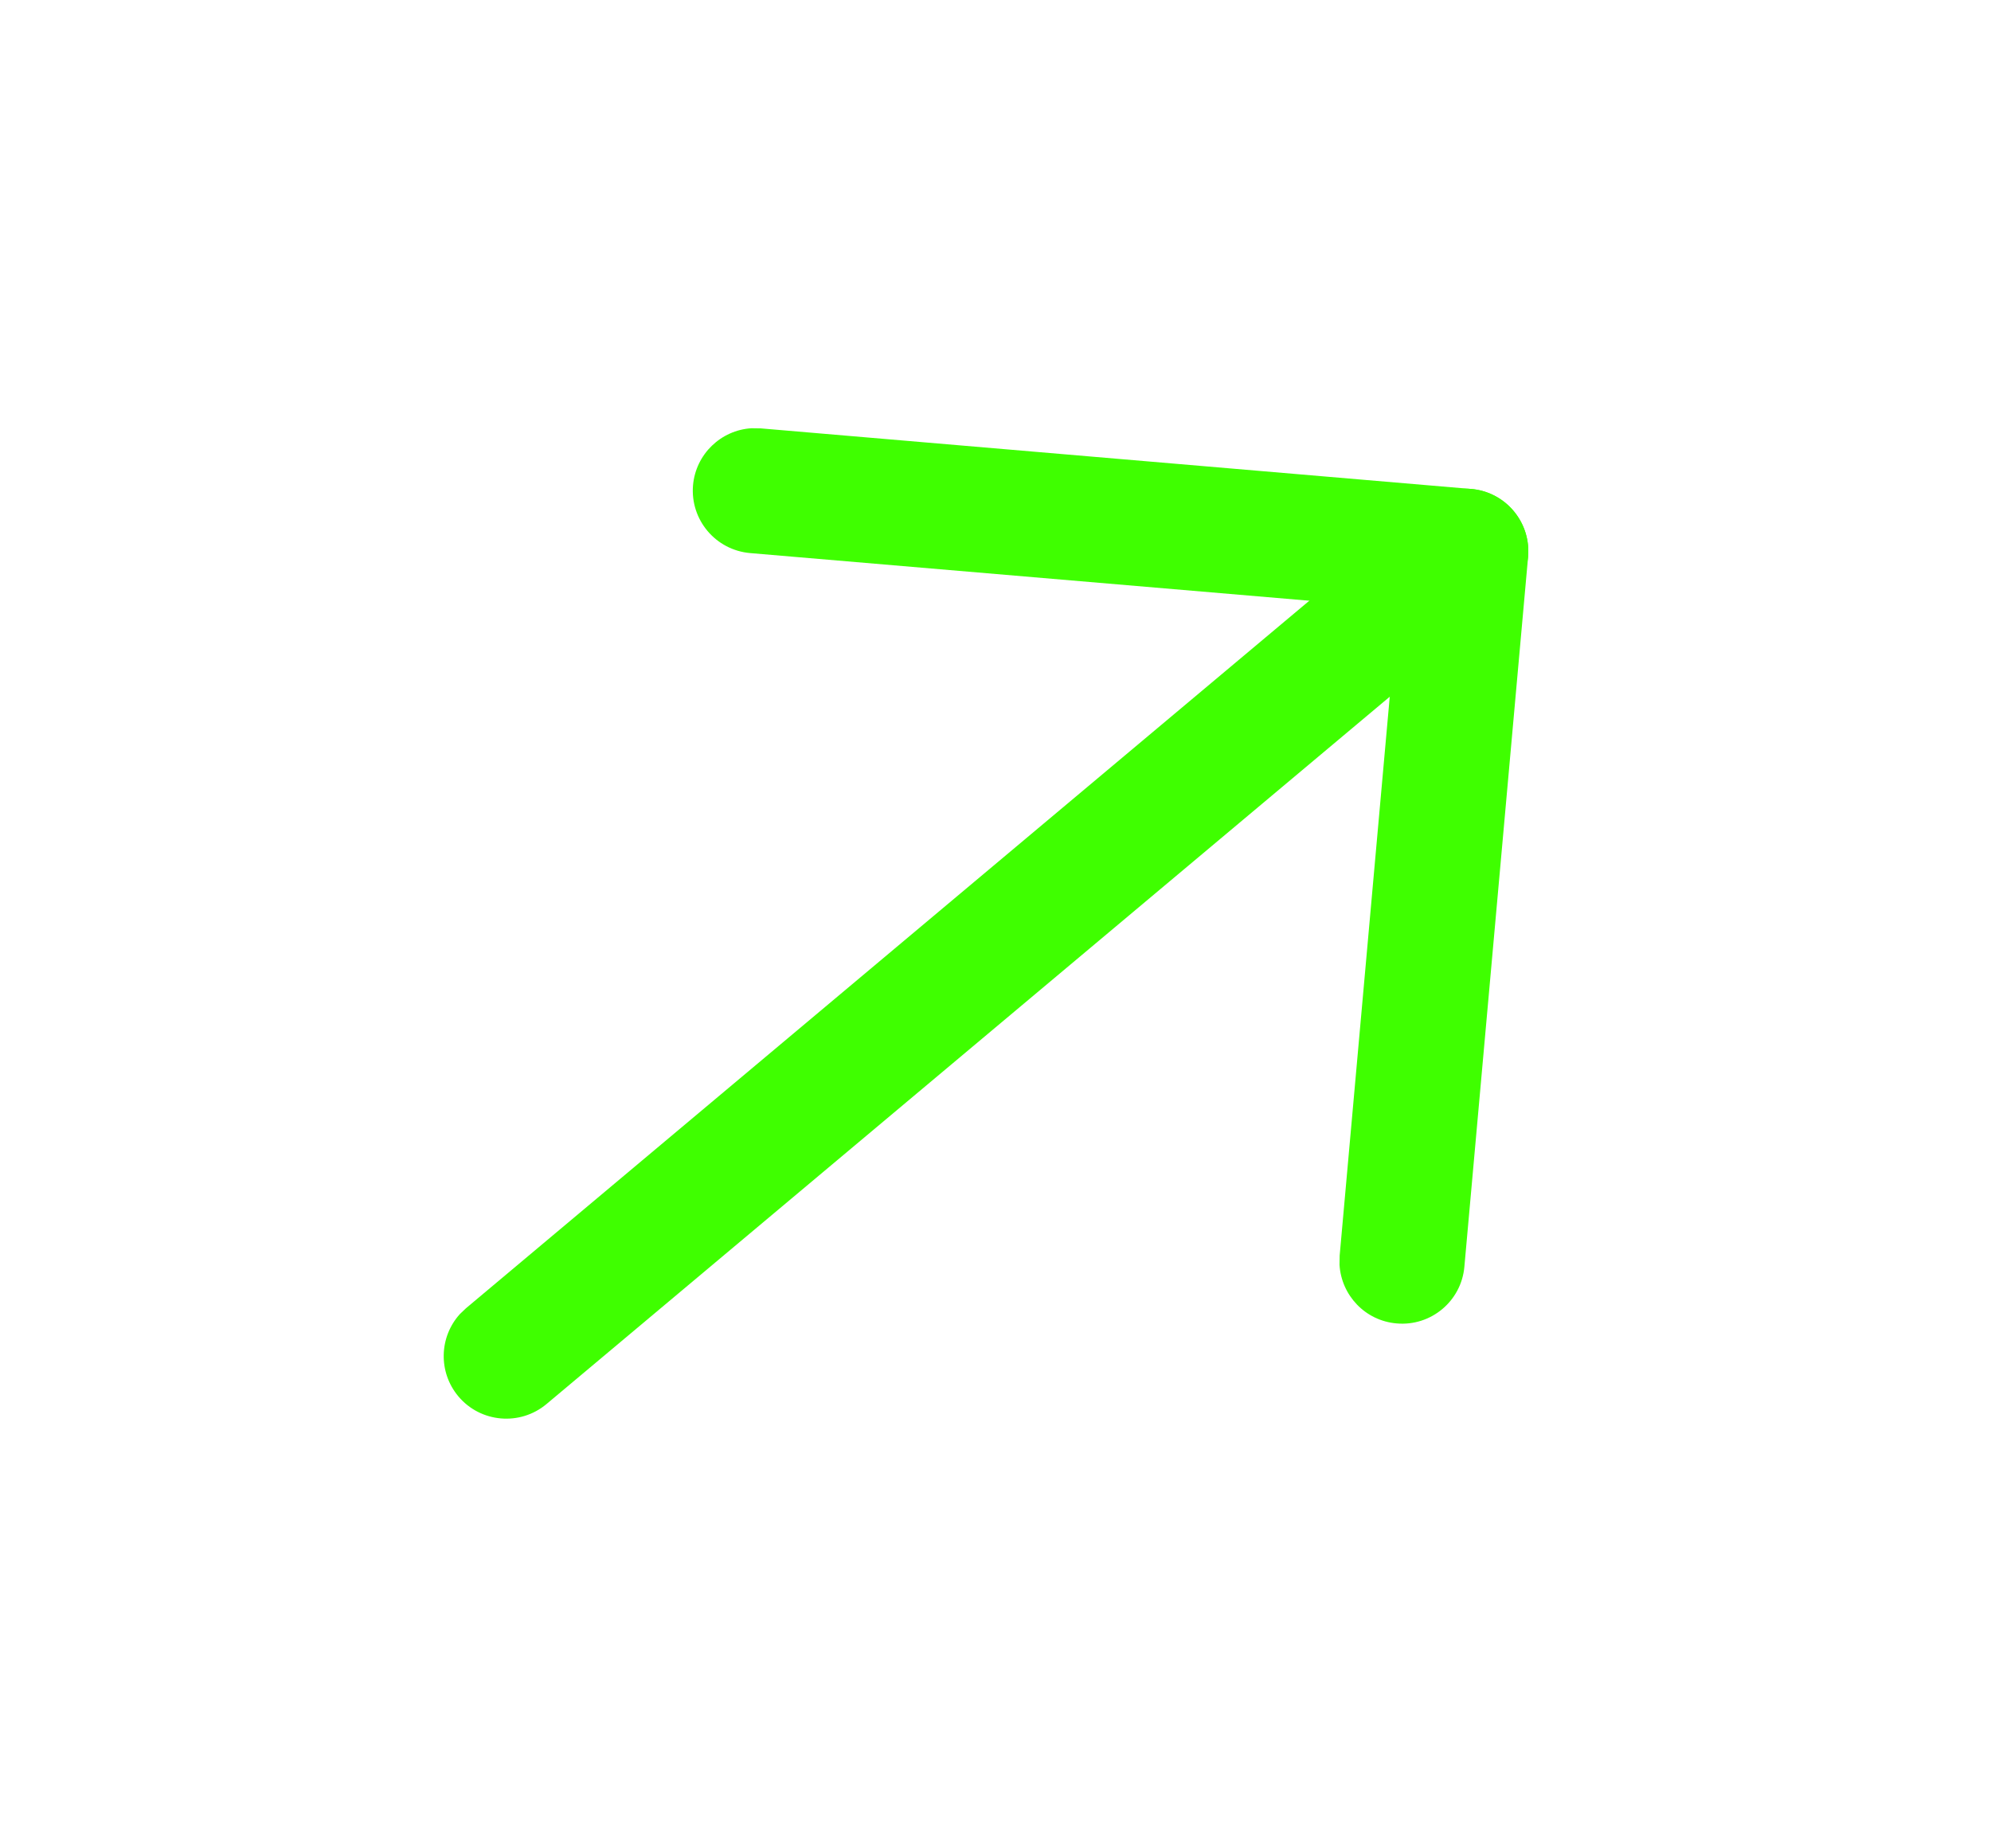 <svg width="14" height="13" viewBox="0 0 14 13" fill="none" xmlns="http://www.w3.org/2000/svg">
<path d="M3.223 9.821C3.08 9.65 3.088 9.403 3.234 9.242L3.277 9.201L10.023 3.54C10.209 3.384 10.487 3.408 10.643 3.594C10.787 3.765 10.778 4.013 10.632 4.173L10.589 4.215L3.843 9.875C3.657 10.031 3.379 10.007 3.223 9.821Z" fill="#3FFF00"/>
<path d="M5.275 3.89C5.032 3.869 4.853 3.656 4.873 3.414C4.892 3.194 5.07 3.025 5.284 3.012L5.35 3.013L10.344 3.439C10.565 3.457 10.733 3.636 10.746 3.851L10.745 3.917L10.297 8.909C10.276 9.151 10.062 9.33 9.82 9.308C9.599 9.289 9.432 9.11 9.419 8.896L9.42 8.831L9.828 4.278L5.275 3.89Z" fill="#3FFF00"/>
</svg>
